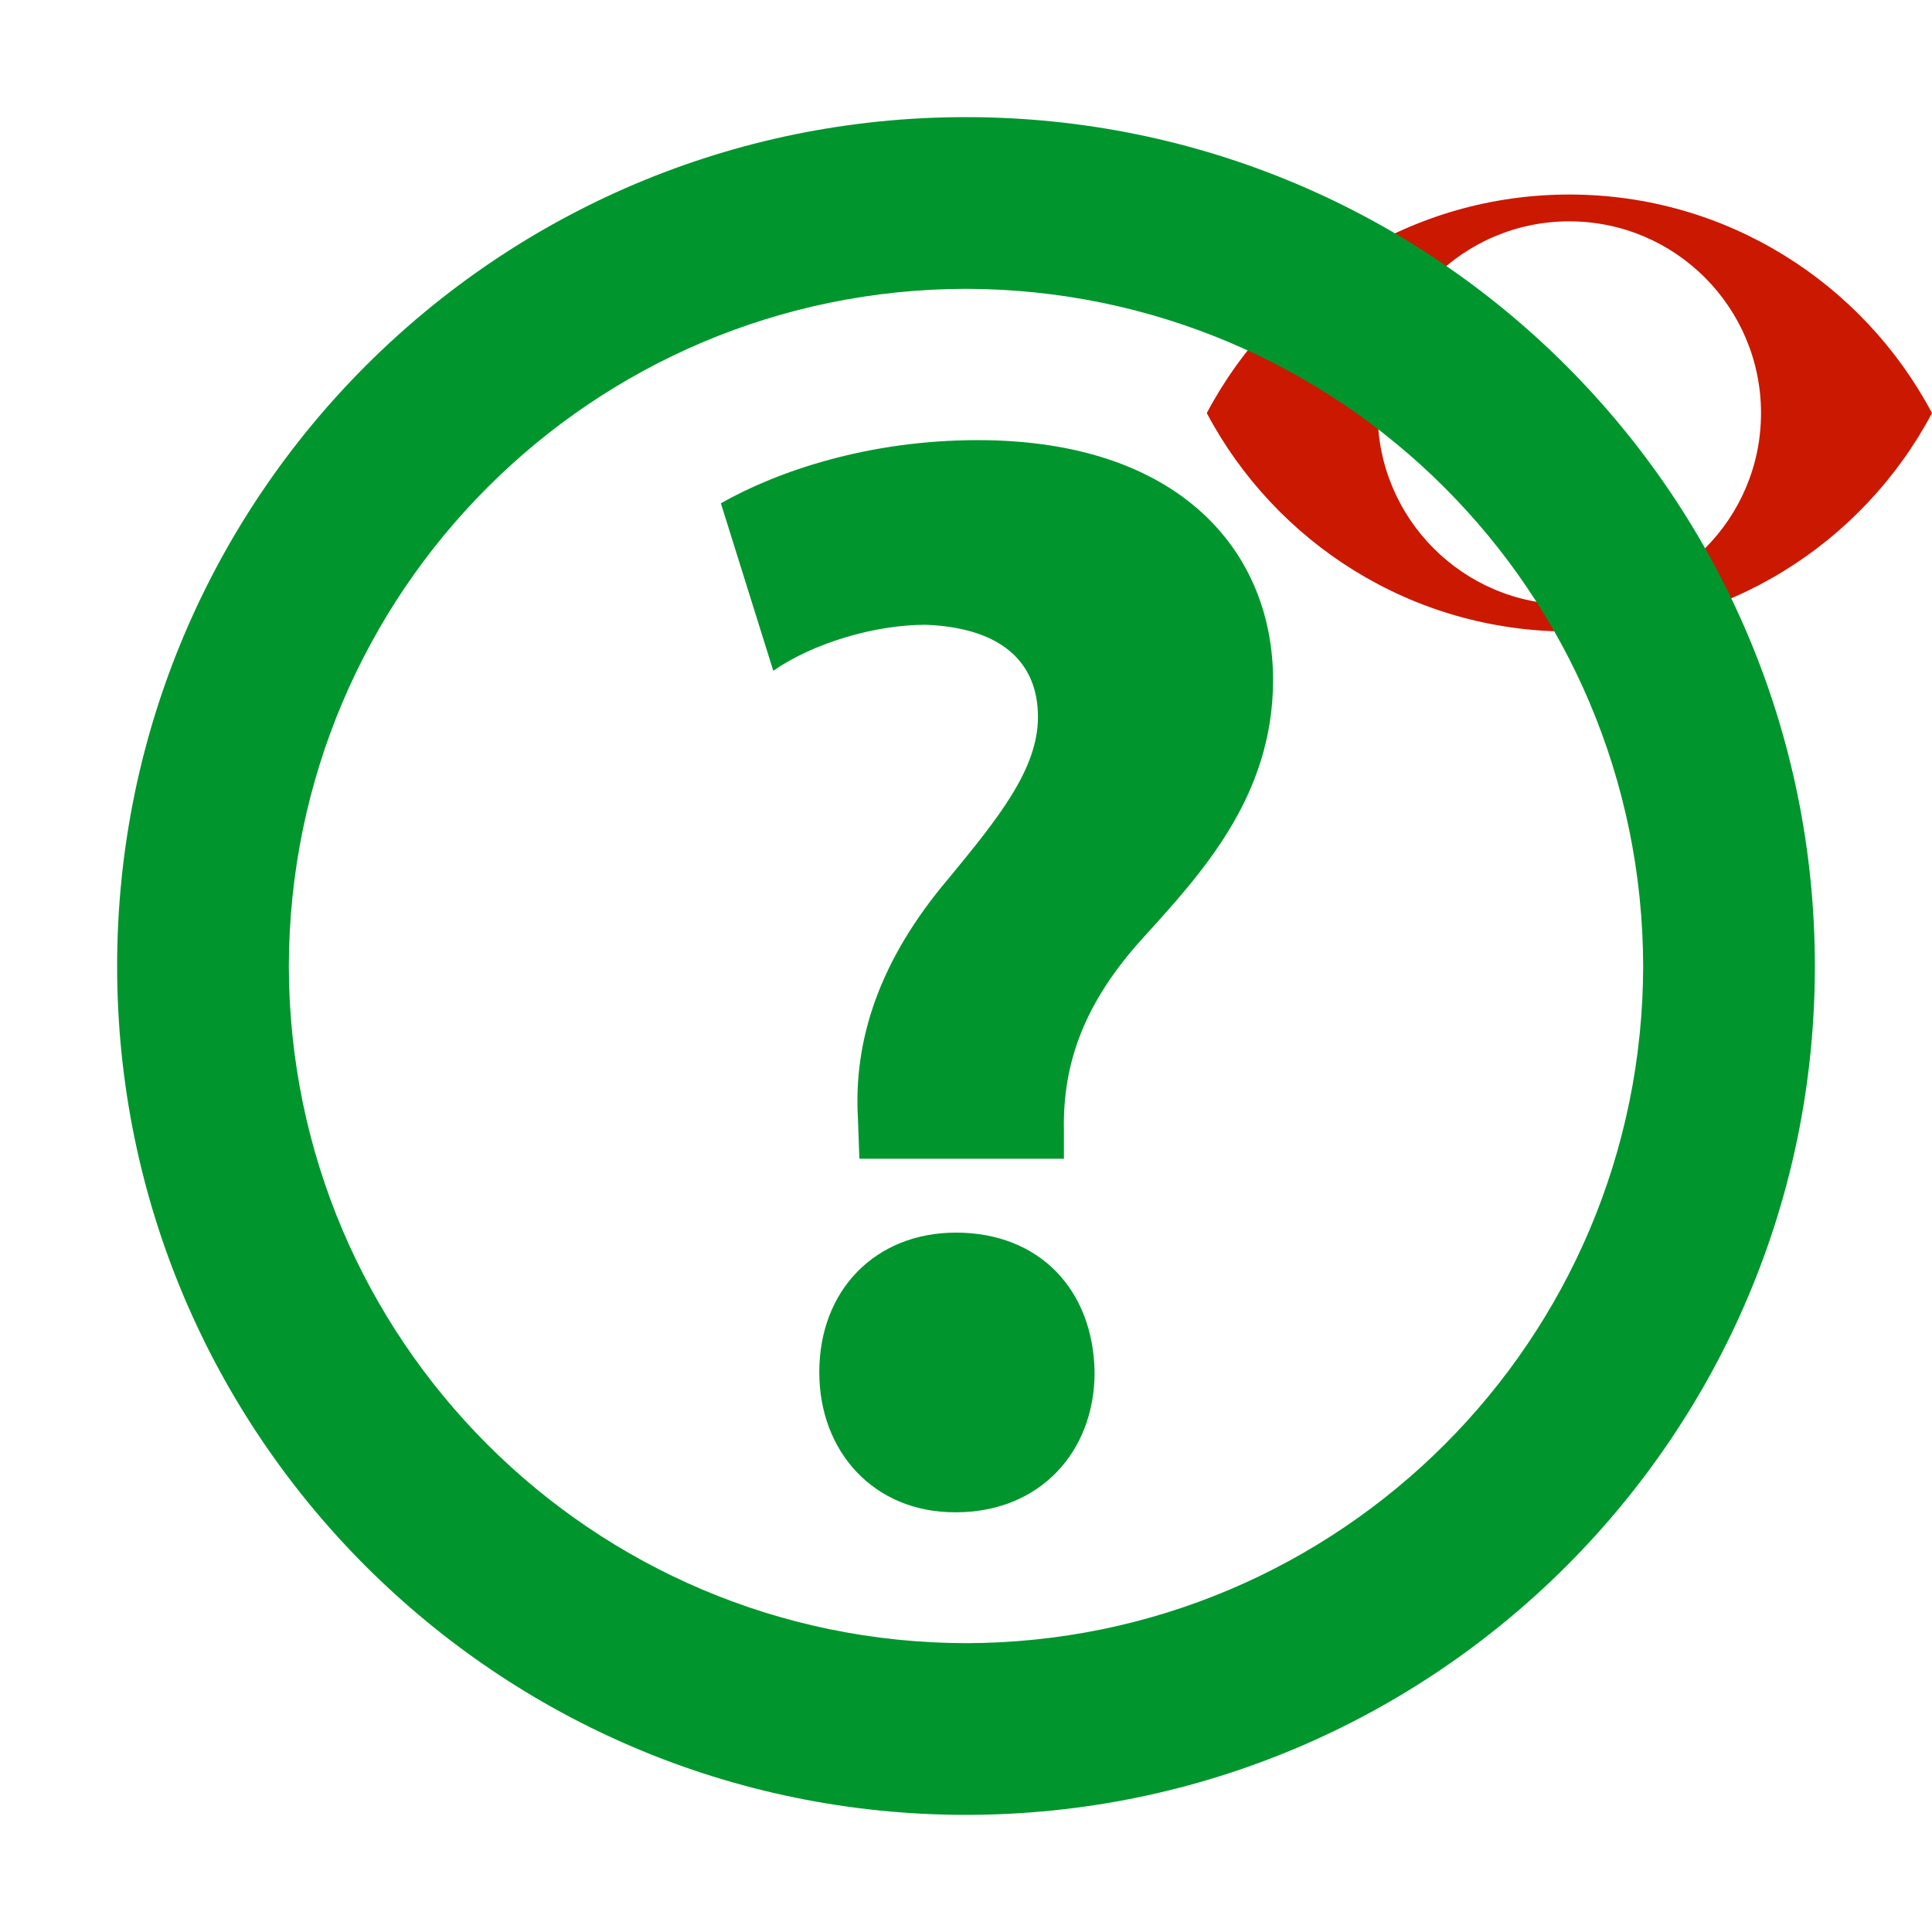 <?xml version="1.0"?><!DOCTYPE svg PUBLIC "-//W3C//DTD SVG 1.1//EN" "http://www.w3.org/Graphics/SVG/1.1/DTD/svg11.dtd"><svg width="16px" height="16px" xmlns="http://www.w3.org/2000/svg" viewBox="0 0 16 16" shape-rendering="geometricPrecision" fill="#00962d"><defs><mask id="visibility-invisible-path"><rect fill="#fff" width="100%" height="100%"/><path d="M12.997,0.858c-1.845,0-3.446,1.039-4.253,2.563c0.808,1.523,2.408,2.562,4.253,2.562 c1.844,0,3.444-1.039,4.253-2.562C16.441,1.897,14.841,0.858,12.997,0.858z" fill="#000"/></mask></defs><g id="visibility-invisible" display="inline" fill="#cb1800"><g><g><path d="M12.997,1.611c-1.303,0-2.433,0.733-3.003,1.81c0.57,1.075,1.7,1.809,3.003,1.809c1.302,0,2.432-0.733,3.003-1.809 C15.429,2.345,14.299,1.611,12.997,1.611z M12.996,5.007c-0.876,0-1.587-0.71-1.587-1.586c0-0.877,0.711-1.588,1.587-1.588 c0.877,0,1.588,0.711,1.588,1.588C14.584,4.297,13.873,5.007,12.996,5.007z"/></g></g></g><g mask="url(#visibility-invisible-path)"><path d="M7.999,0.97c-3.882,0-7.029,3.147-7.029,7.033c0.001,3.881,3.147,7.025,7.029,7.027 c3.883-0.002,7.031-3.146,7.031-7.027C15.03,4.116,11.882,0.97,7.999,0.97z M7.999,13.608c-3.096-0.006-5.601-2.512-5.607-5.605 c0.006-3.1,2.511-5.606,5.607-5.611c3.098,0.006,5.603,2.512,5.609,5.611C13.602,11.097,11.097,13.603,7.999,13.608z M7.917,10.208c-0.662,0-1.132,0.471-1.132,1.156c0,0.664,0.458,1.16,1.121,1.16h0.012c0.688,0,1.147-0.496,1.147-1.16 C9.054,10.679,8.606,10.208,7.917,10.208z M8.097,3.645c-0.904,0-1.656,0.256-2.127,0.523l0.434,1.387 c0.33-0.229,0.839-0.381,1.262-0.381c0.637,0.025,0.93,0.318,0.93,0.764c0,0.434-0.333,0.842-0.741,1.338 c-0.574,0.676-0.788,1.338-0.75,1.988l0.012,0.332h1.694V9.368C8.798,8.794,8.989,8.294,9.46,7.774 c0.486-0.537,1.083-1.174,1.083-2.143C10.543,4.575,9.778,3.645,8.097,3.645z"/></g></svg>